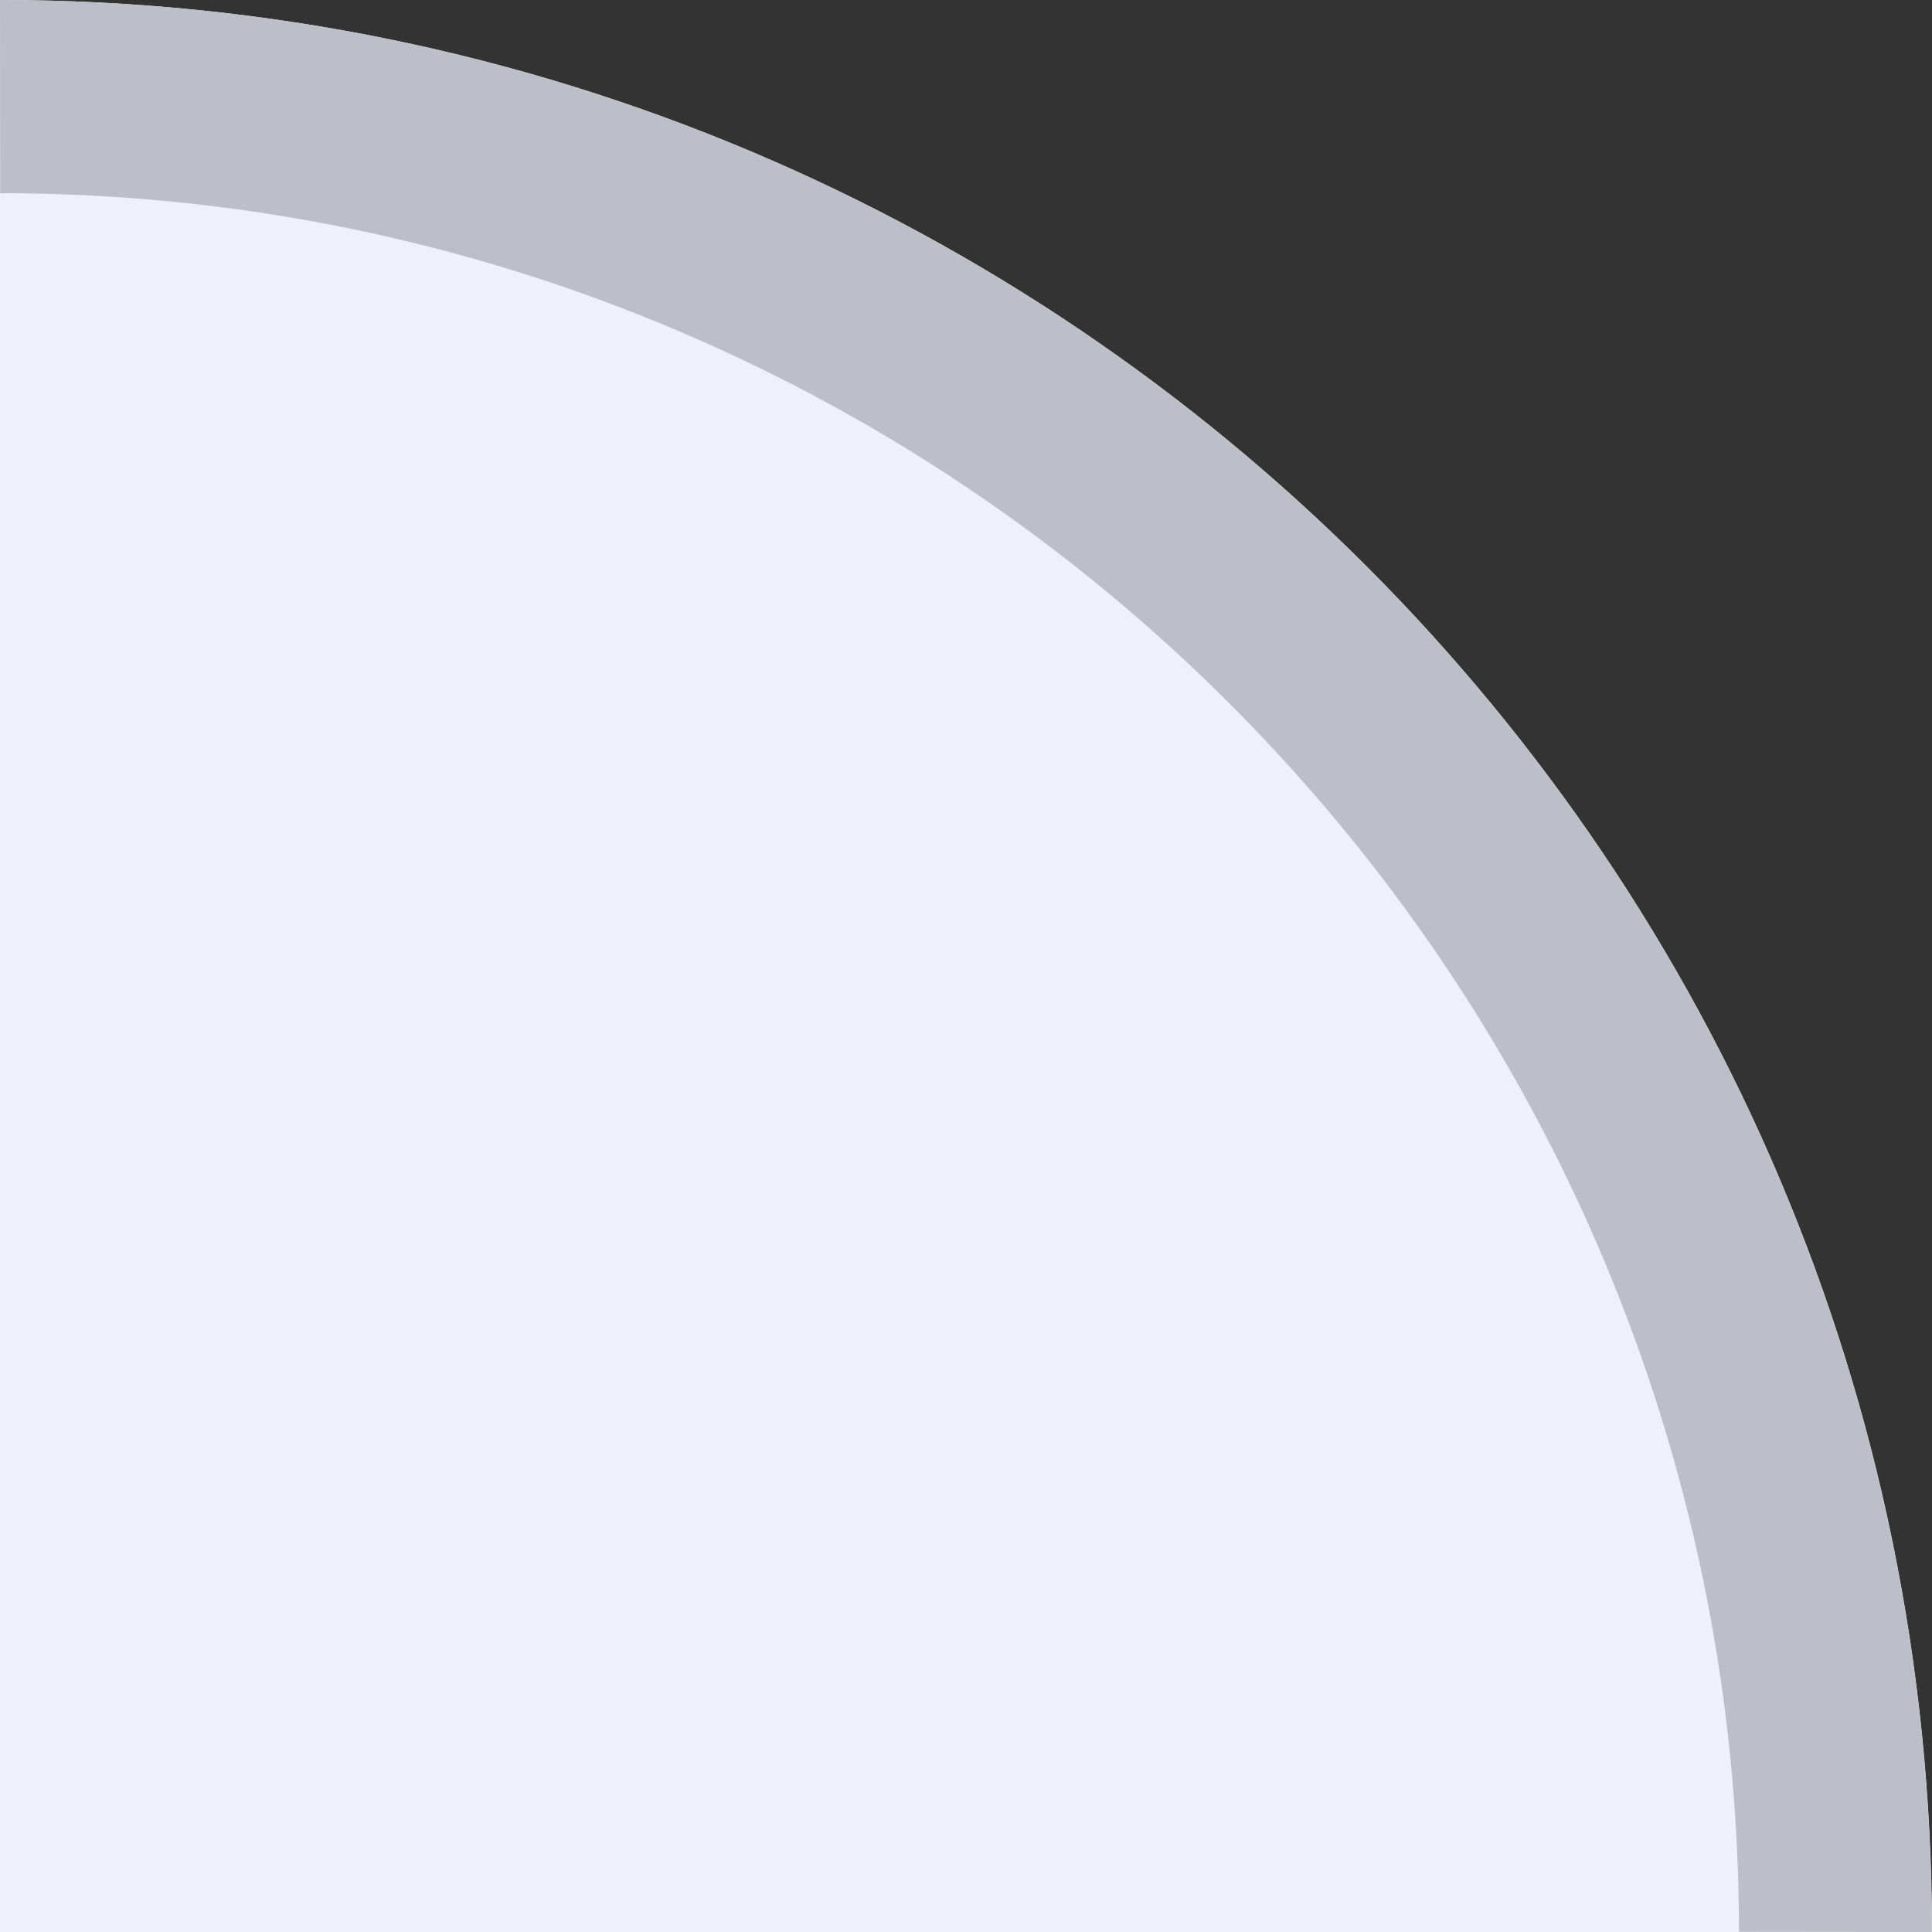 <?xml version="1.0" encoding="UTF-8"?>
<!DOCTYPE svg PUBLIC "-//W3C//DTD SVG 1.1 Tiny//EN" "http://www.w3.org/Graphics/SVG/1.1/DTD/svg11-tiny.dtd">
<svg baseProfile="tiny" height="10px" version="1.1" viewBox="0 0 10 10" width="10px" x="0px" xmlns="http://www.w3.org/2000/svg" xmlns:xlink="http://www.w3.org/1999/xlink" y="0px">
<rect x="0" y="0" width="10" height="10" fill="#333333" stroke="none"/>
<rect fill="none" height="10" width="10"/>
<path d="M0,0c5.523,0,10,4.477,10,10H0V0z" fill="#F0F0FA"/>
<path d="M0.001,1c4.961,0,9,4.037,9,8.999L9.999,10C9.999,4.477,5.521,0,0,0L0.001,1z" fill="#BEBEC8"/>
</svg>

